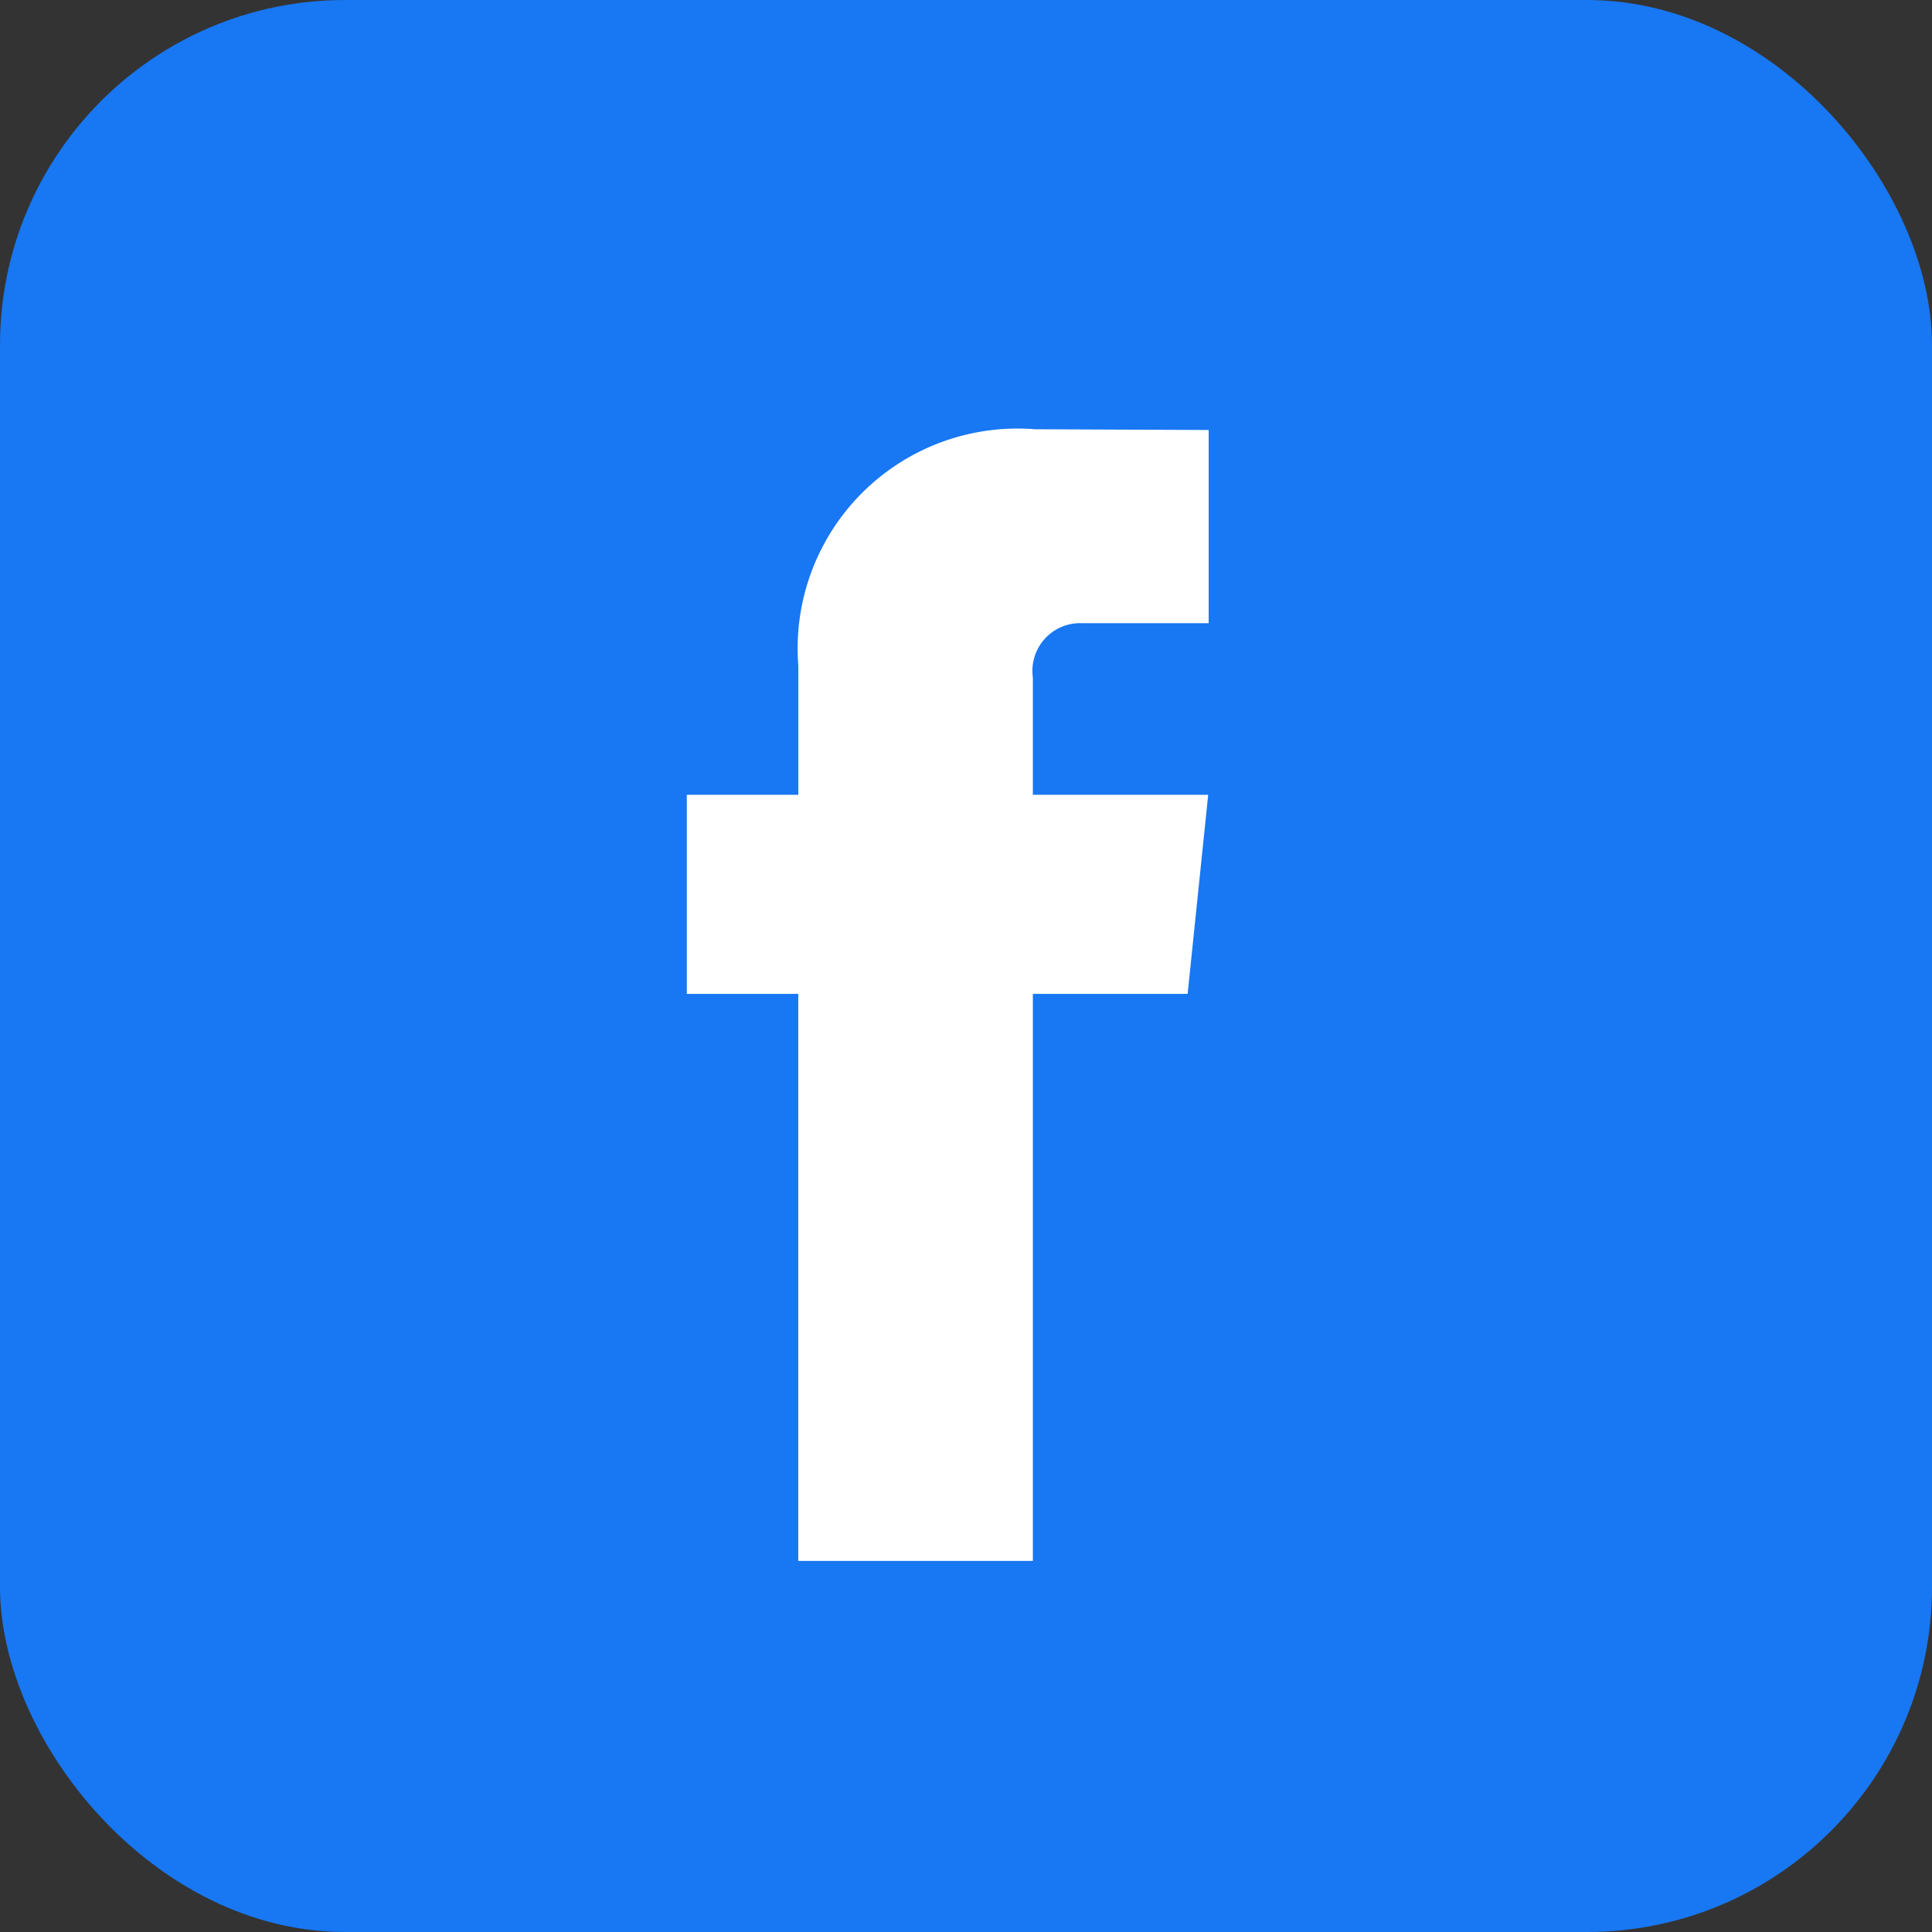 <svg id="Layer_x0020_1" xmlns="http://www.w3.org/2000/svg" width="28" height="28" viewBox="0 0 28 28">
  <rect x="0" y="0" width="28" height="28" fill="#333333" stroke="none"/>
  <rect id="Rectangle_8880" data-name="Rectangle 8880" width="28" height="28" rx="5" fill="#1877f2"/>
  <path id="Path_33162" data-name="Path 33162" d="M9.685,9.7H7.442v8.218h-3.4V9.7H2.427V6.815H4.043V4.947a3.187,3.187,0,0,1,3.43-3.43l2.517.011v2.8H8.163a.692.692,0,0,0-.721.787v1.7H9.983L9.685,9.7Z" transform="translate(7.527 4.704)" fill="#fff" fill-rule="evenodd"/>
</svg>

